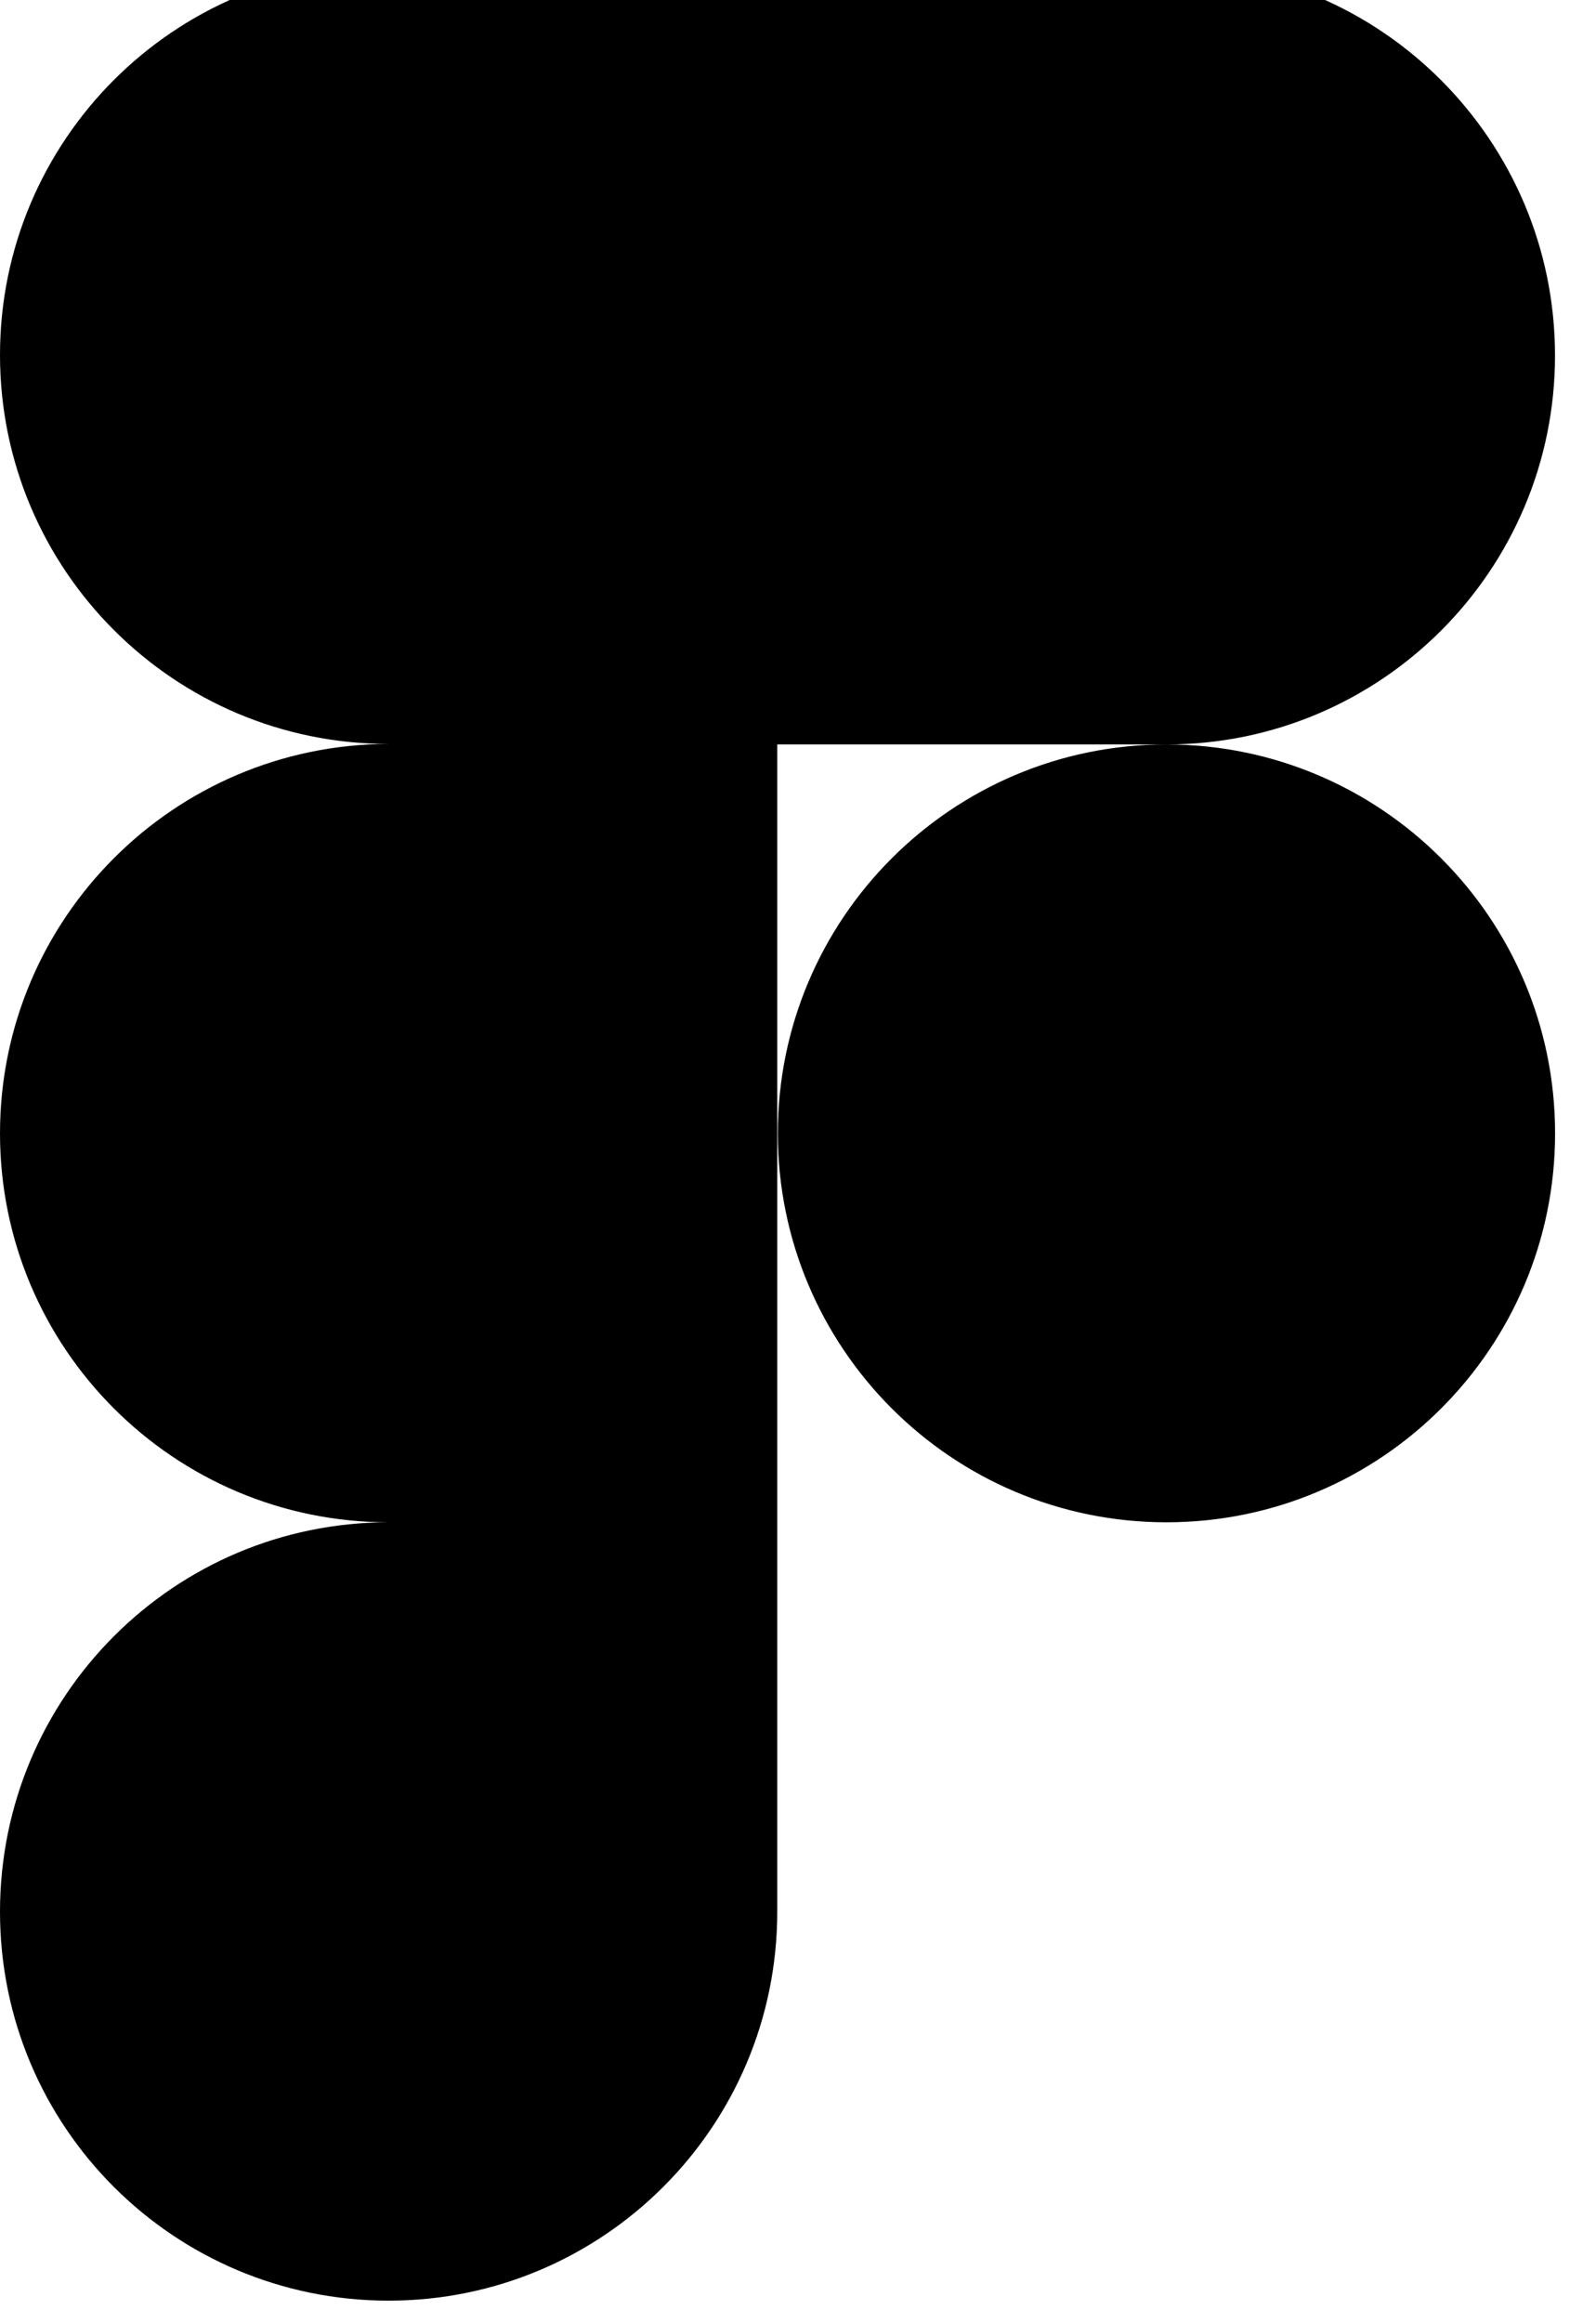 <!-- Generated by IcoMoon.io -->
<svg version="1.1" xmlns="http://www.w3.org/2000/svg" width="22" height="32" viewBox="0 0 22 32">
<title>figma</title>
<path d="M21.436 15.611c0 2.958-2.399 5.357-5.357 5.357s-5.357-2.399-5.357-5.357 2.399-5.357 5.357-5.357 5.357 2.399 5.357 5.357zM16.078 10.254c2.958 0 5.357-2.399 5.357-5.357s-2.399-5.364-5.357-5.364h-10.721c-2.958 0-5.357 2.399-5.357 5.357s2.399 5.357 5.357 5.357c-2.958 0.006-5.357 2.405-5.357 5.364s2.399 5.357 5.357 5.357c-2.958 0-5.357 2.399-5.357 5.364s2.399 5.357 5.357 5.357 5.357-2.399 5.357-5.357v-16.078h5.364z"></path>
</svg>
